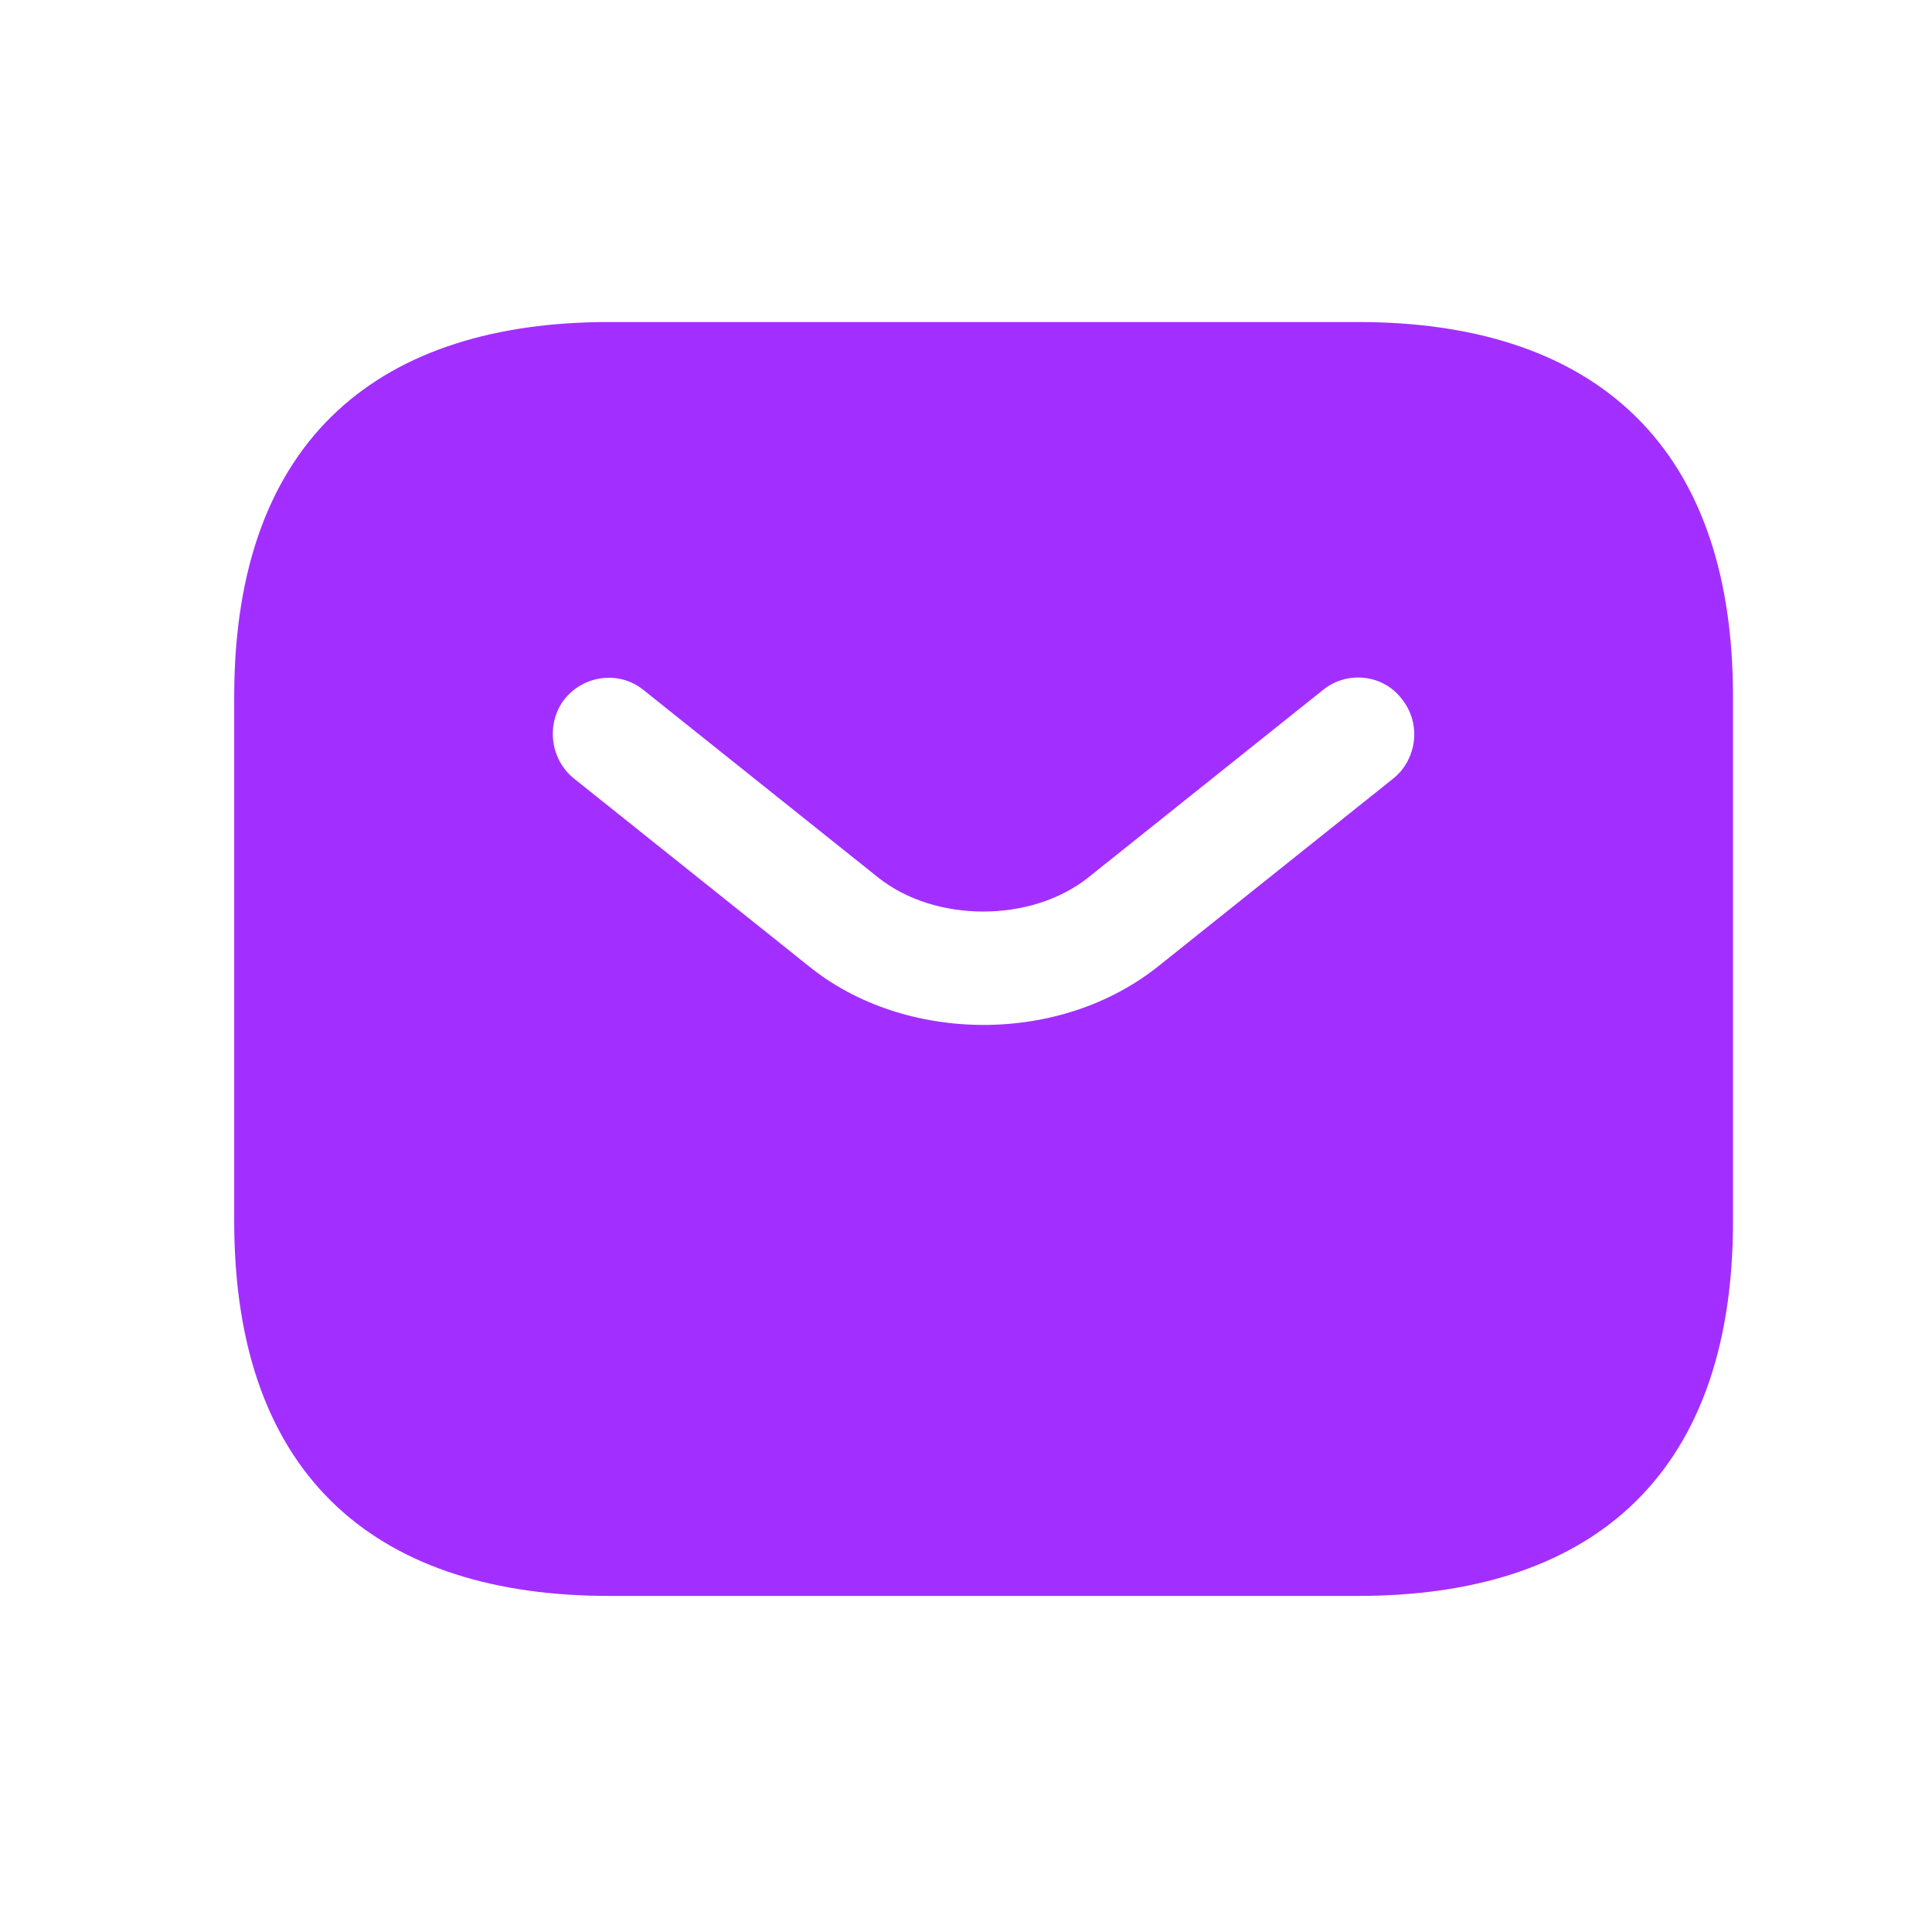 <svg width="22" height="22" viewBox="0 0 22 22" fill="none" xmlns="http://www.w3.org/2000/svg">
<g id="vuesax/bold/sms">
<g id="vuesax/bold/sms_2">
<g id="sms">
<path id="Vector" d="M15.467 3.667H6.934C4.374 3.667 2.667 4.947 2.667 7.933V13.906C2.667 16.893 4.374 18.173 6.934 18.173H15.467C18.027 18.173 19.734 16.893 19.734 13.906V7.933C19.734 4.947 18.027 3.667 15.467 3.667ZM15.868 8.863L13.197 10.997C12.634 11.449 11.917 11.671 11.2 11.671C10.483 11.671 9.758 11.449 9.204 10.997L6.533 8.863C6.26 8.641 6.217 8.232 6.43 7.959C6.652 7.686 7.053 7.635 7.326 7.856L9.997 9.99C10.646 10.51 11.746 10.51 12.395 9.99L15.066 7.856C15.339 7.635 15.749 7.677 15.962 7.959C16.184 8.232 16.141 8.641 15.868 8.863Z" fill="#A22FFF"/>
</g>
</g>
</g>
</svg>
